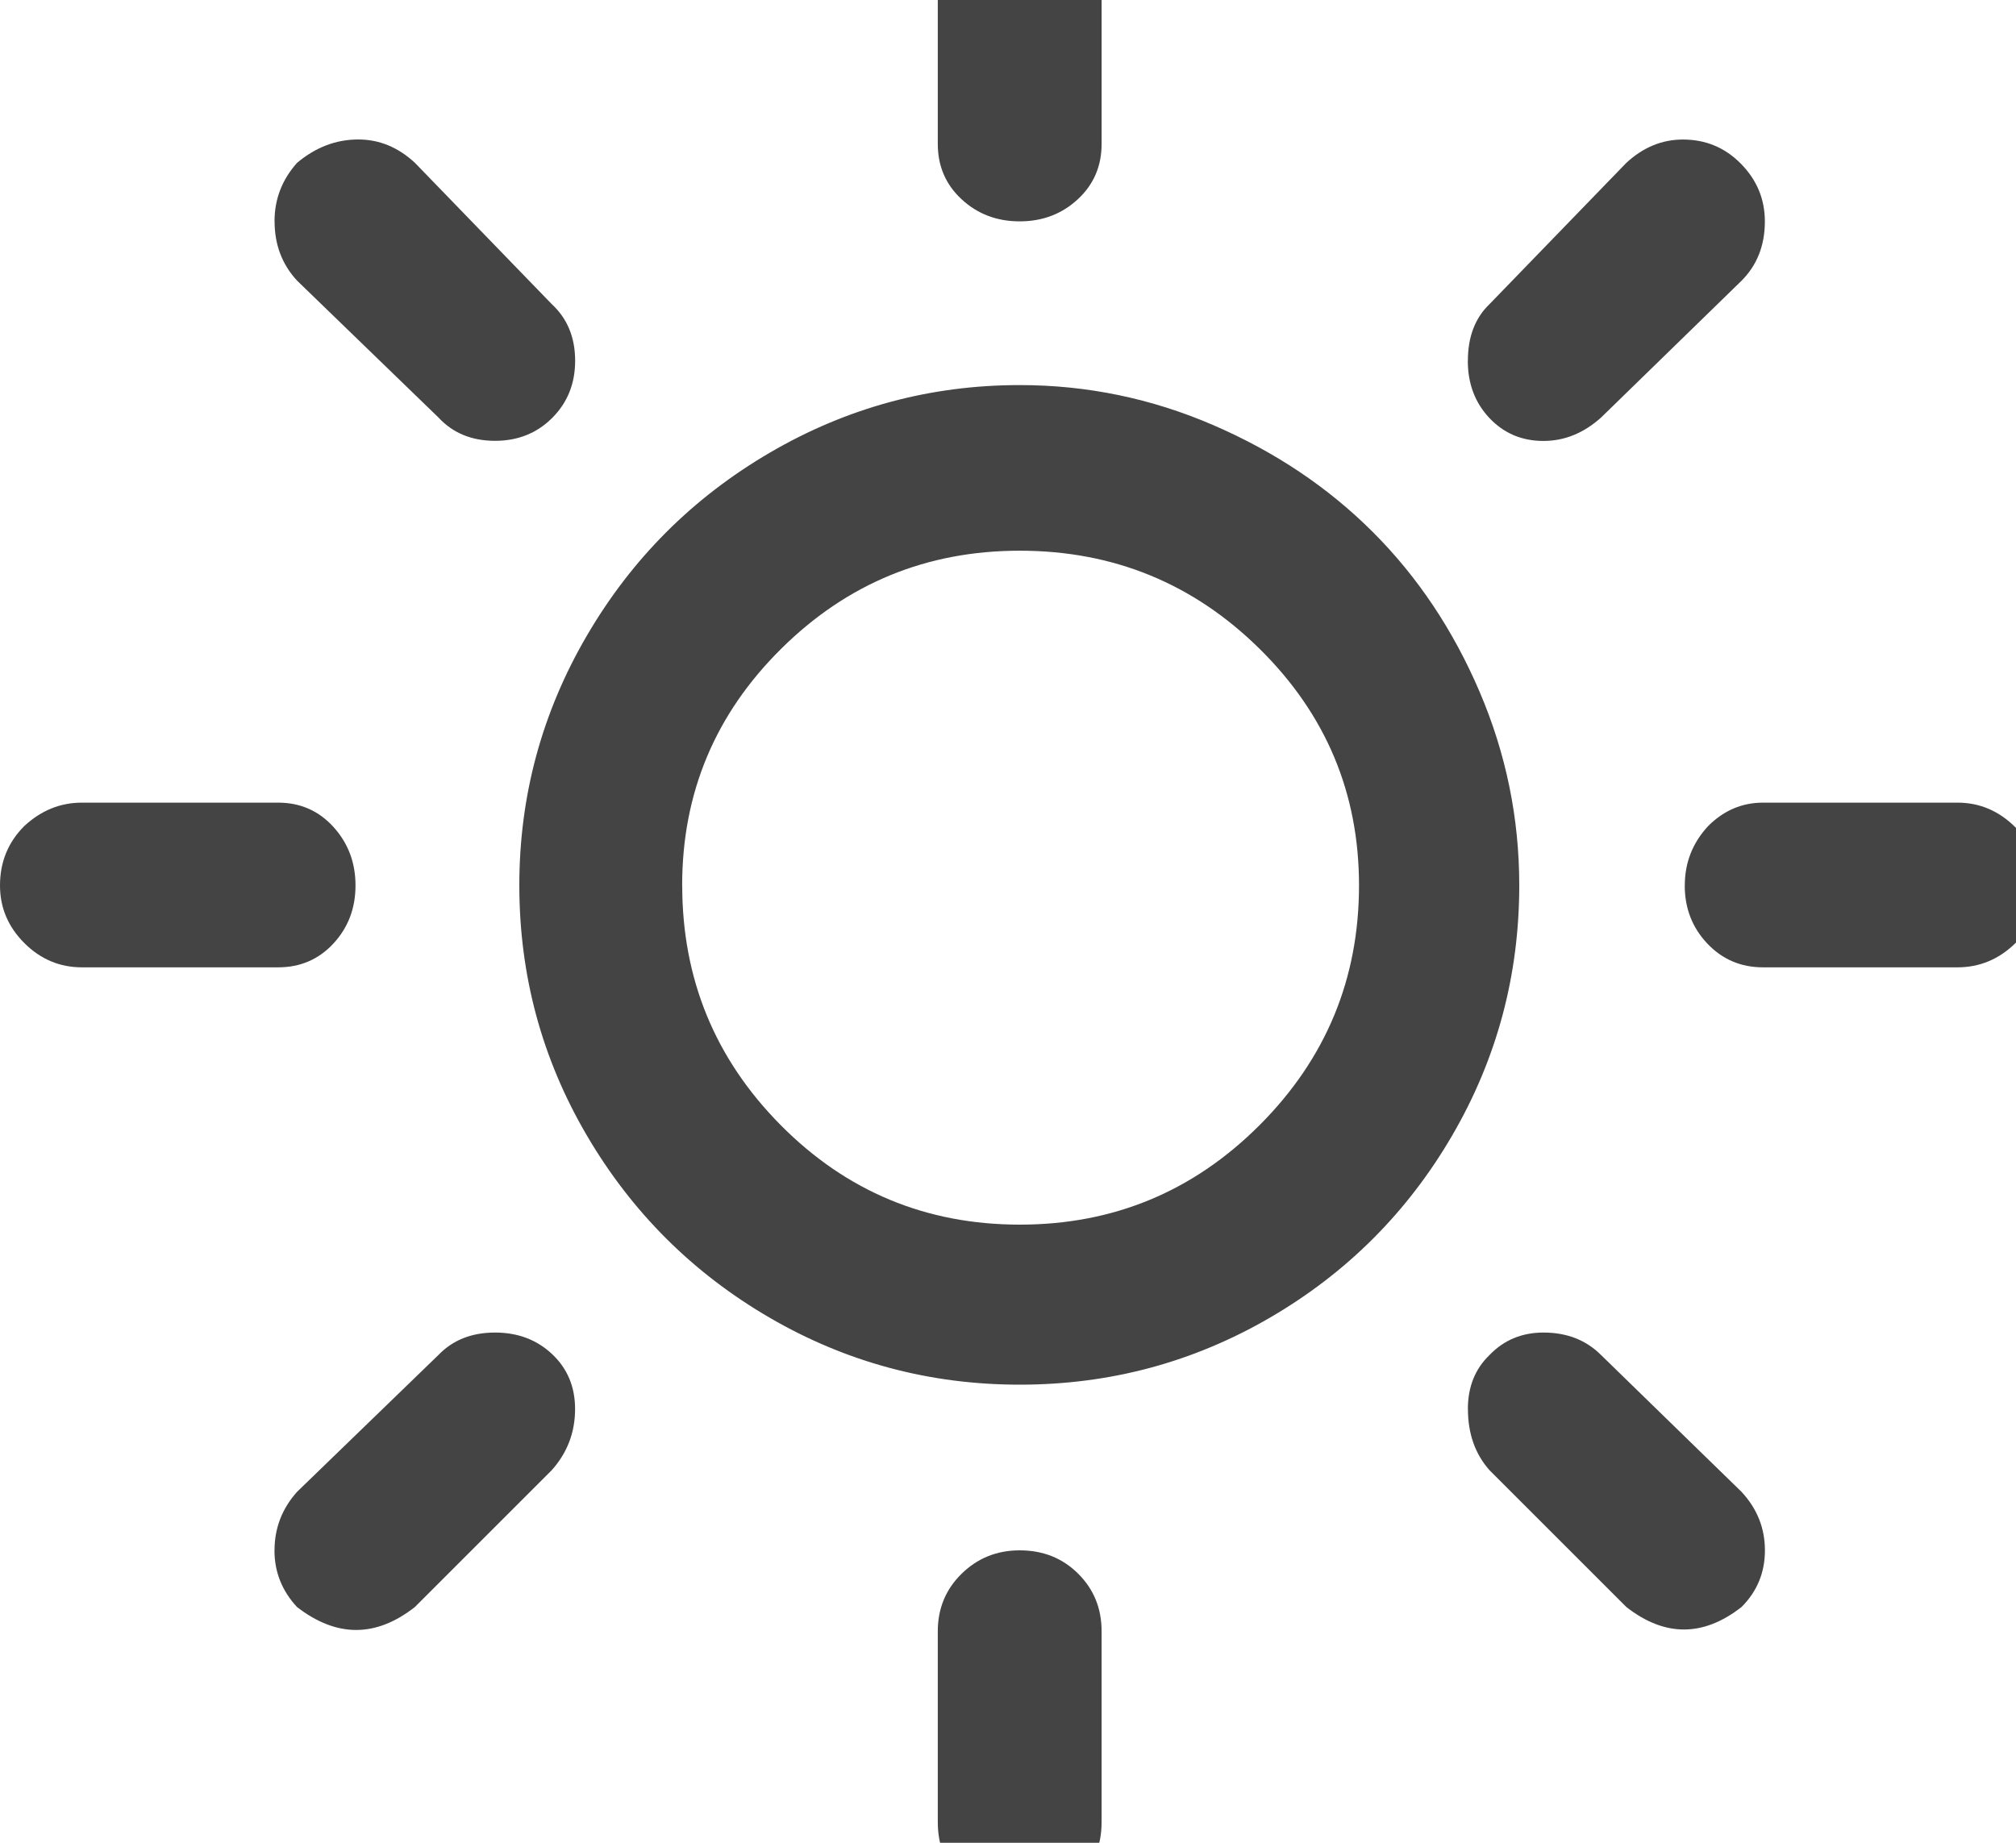<?xml version="1.0" encoding="utf-8"?>
<!-- Generated by IcoMoon.io -->
<!DOCTYPE svg PUBLIC "-//W3C//DTD SVG 1.1//EN" "http://www.w3.org/Graphics/SVG/1.1/DTD/svg11.dtd">
<svg version="1.1" xmlns="http://www.w3.org/2000/svg" xmlns:xlink="http://www.w3.org/1999/xlink" width="35" height="32" viewBox="0 0 35 32">
<path fill="#444444" d="M0 15.375q0-0.609 0.422-1.031 0.438-0.406 1-0.406h3.406q0.578 0 0.961 0.422t0.383 1.016-0.383 1.008-0.961 0.414h-3.406q-0.578 0-1-0.422t-0.422-1zM4.766 26.922q0-0.578 0.391-1.016l2.453-2.375q0.375-0.391 0.984-0.391 0.594 0 0.992 0.375t0.398 0.953q0 0.609-0.406 1.063l-2.375 2.375q-1.016 0.797-2.047 0-0.391-0.422-0.391-0.984zM4.766 3.844q0-0.578 0.391-1.016 0.484-0.406 1.063-0.406 0.547 0 0.984 0.406l2.375 2.453q0.406 0.375 0.406 0.984 0 0.594-0.398 0.992t-0.992 0.398q-0.609 0-0.984-0.406l-2.453-2.375q-0.391-0.422-0.391-1.031zM9.016 15.375q0-2.328 1.172-4.336t3.18-3.18 4.336-1.172q1.75 0 3.359 0.695t2.773 1.859 1.852 2.773 0.688 3.359q0 2.344-1.164 4.344t-3.164 3.164-4.344 1.164-4.344-1.164-3.172-3.164-1.172-4.344zM11.844 15.375q0 2.438 1.711 4.164t4.148 1.727 4.164-1.727 1.727-4.164q0-2.406-1.727-4.109t-4.164-1.703q-2.422 0-4.141 1.703t-1.719 4.109zM16.281 28.328q0-0.594 0.414-1t1.008-0.406q0.609 0 1.016 0.406t0.406 1v3.313q0 0.609-0.414 1.031t-1.008 0.422-1.008-0.422-0.414-1.031v-3.313zM16.281 2.5v-3.406q0-0.578 0.422-1t1-0.422 1 0.422 0.422 1v3.406q0 0.578-0.414 0.961t-1.008 0.383-1.008-0.383-0.414-0.961zM25.484 24.469q0-0.578 0.375-0.938 0.375-0.391 0.938-0.391 0.609 0 1 0.391l2.438 2.375q0.406 0.438 0.406 1.016t-0.406 0.984q-1 0.781-2 0l-2.375-2.375q-0.375-0.422-0.375-1.063zM25.484 6.266q0-0.625 0.375-0.984l2.375-2.453q0.438-0.406 0.984-0.406 0.594 0 1.008 0.422t0.414 1q0 0.625-0.406 1.031l-2.438 2.375q-0.453 0.406-1 0.406-0.563 0-0.938-0.398t-0.375-0.992zM29.25 15.375q0-0.594 0.406-1.031 0.406-0.406 0.953-0.406h3.375q0.578 0 1.008 0.43t0.43 1.008-0.43 1-1.008 0.422h-3.375q-0.578 0-0.969-0.414t-0.391-1.008z"></path>
</svg>
